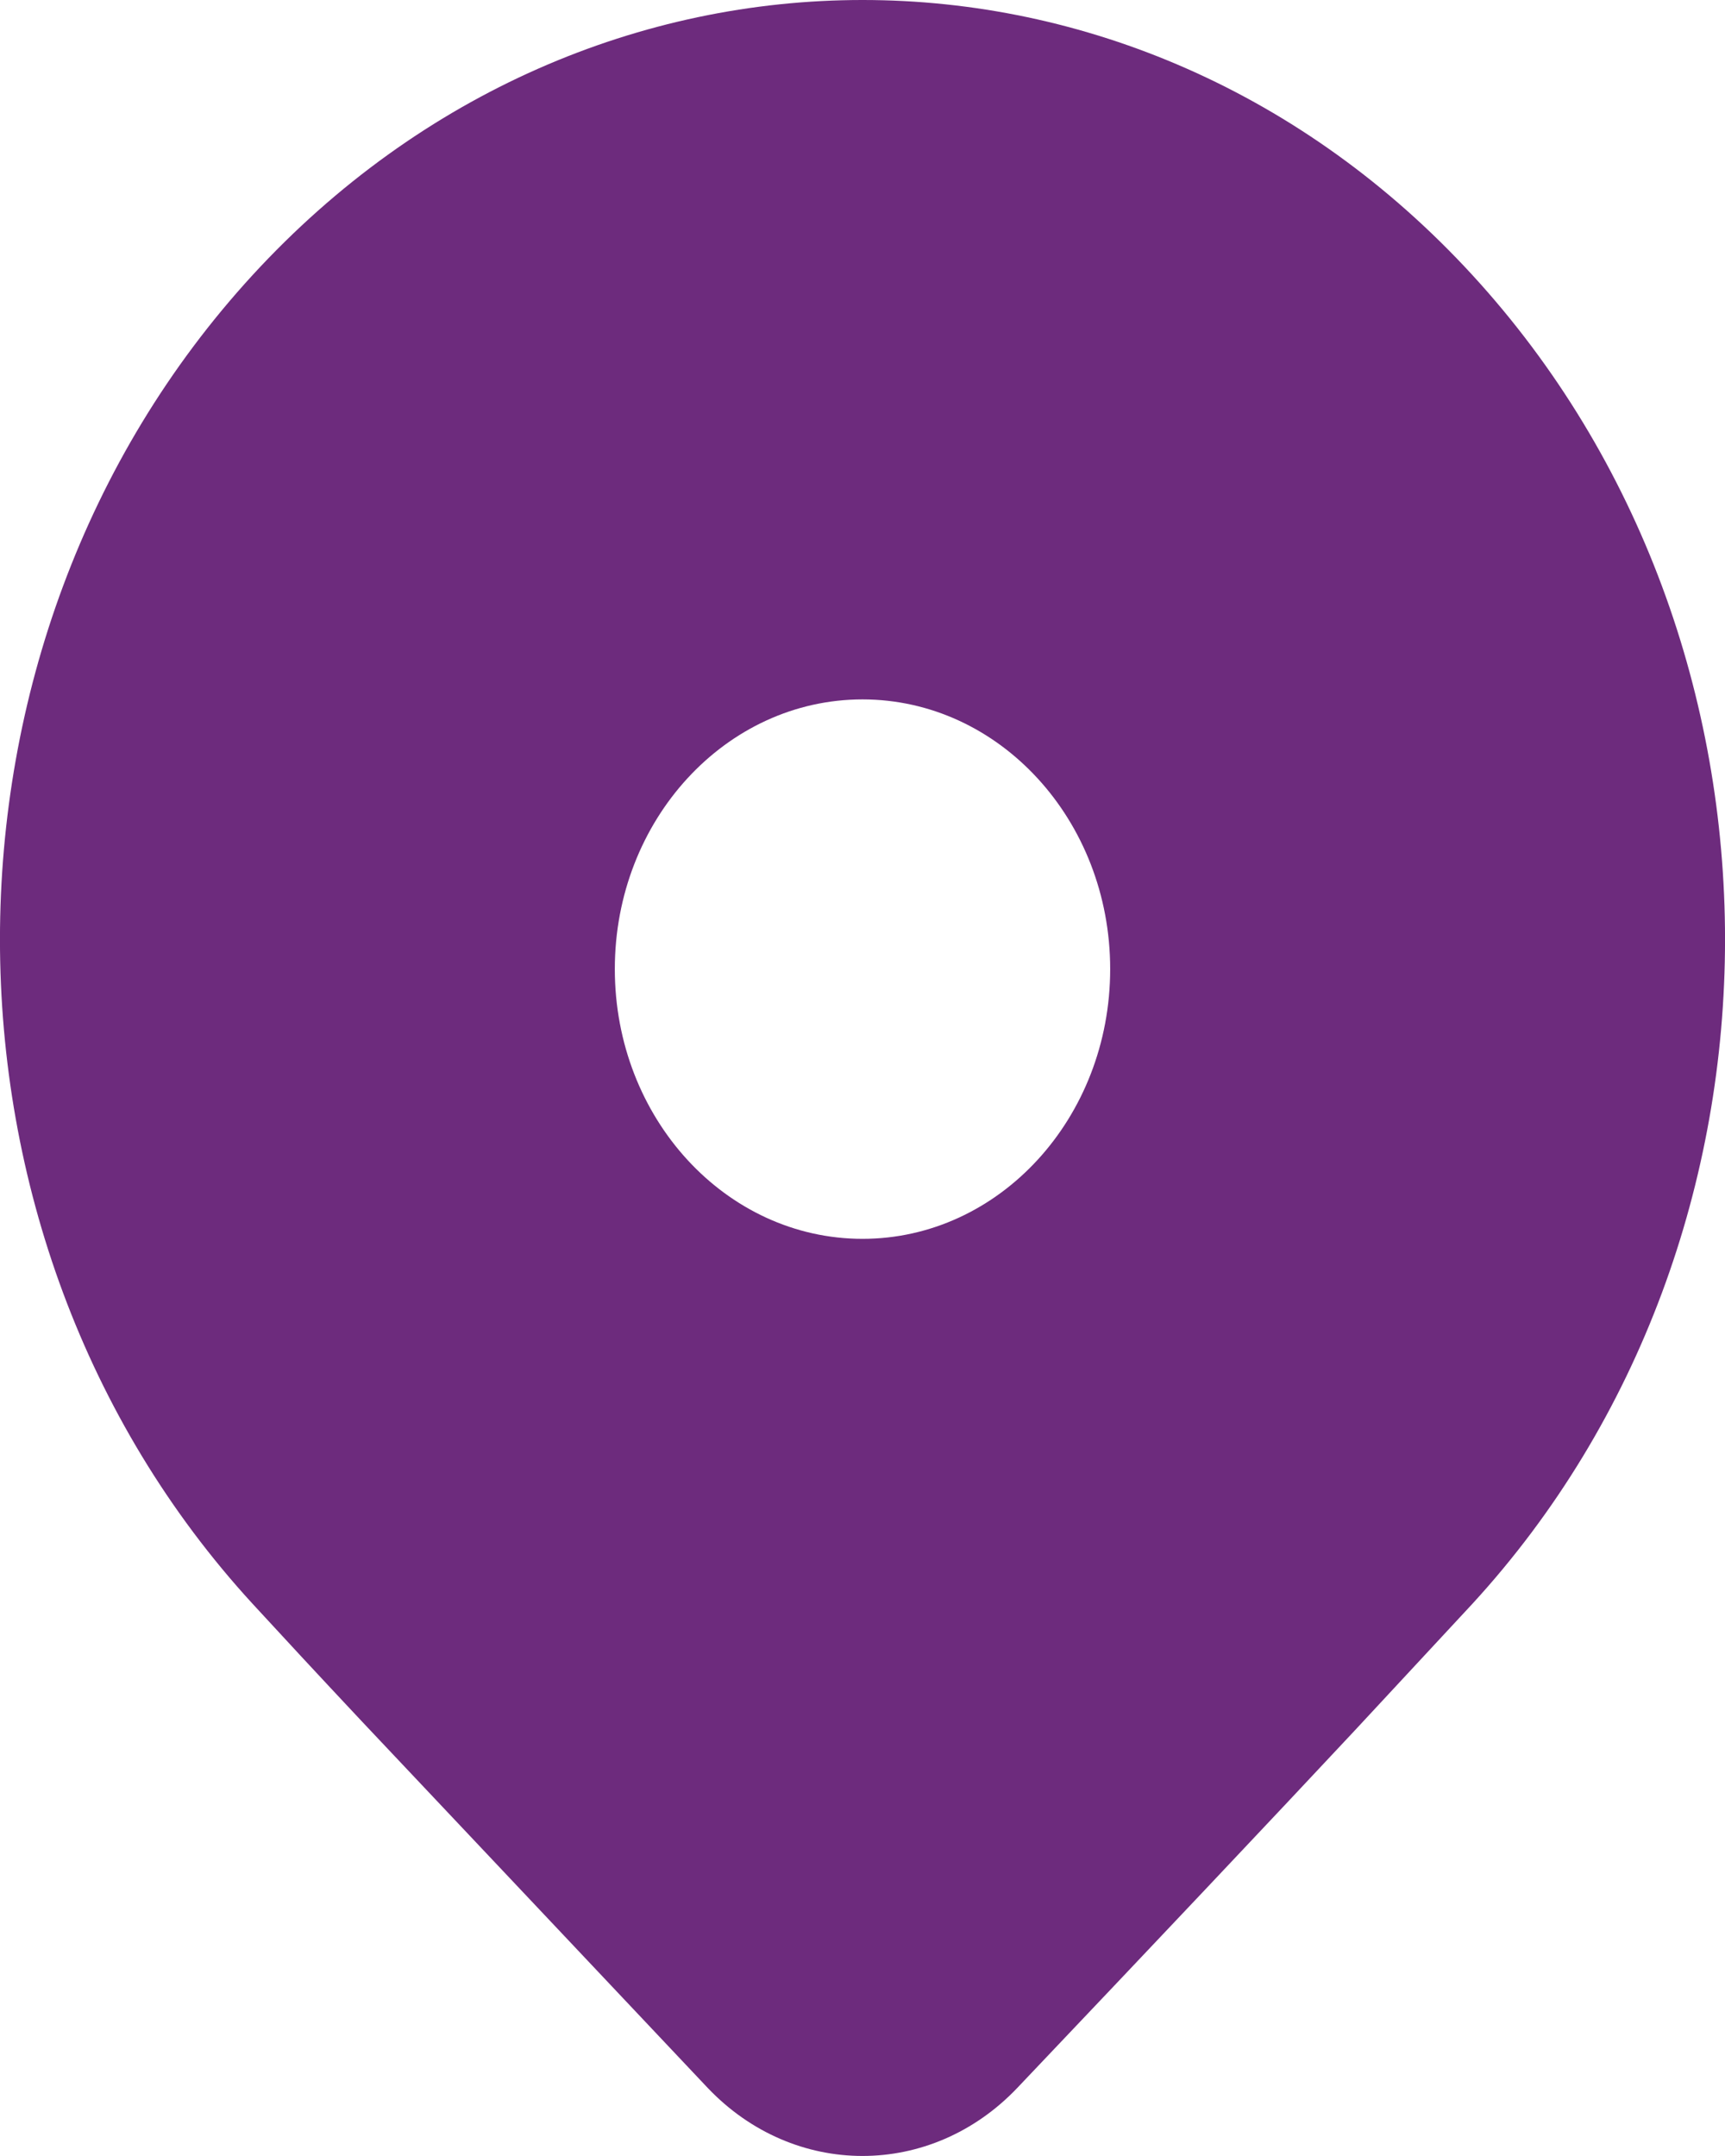 <svg width="12" height="15" viewBox="0 0 12 15" fill="none" xmlns="http://www.w3.org/2000/svg">
<path d="M10.243 11.158L9.425 12.039C8.822 12.684 8.04 13.512 7.078 14.525C6.477 15.158 5.523 15.158 4.922 14.525L2.517 11.976C2.214 11.653 1.961 11.38 1.757 11.158C-0.586 8.605 -0.586 4.467 1.757 1.914C4.101 -0.638 7.9 -0.638 10.243 1.914C12.586 4.467 12.586 8.605 10.243 11.158ZM7.723 6.742C7.723 5.706 6.951 4.866 6 4.866C5.049 4.866 4.277 5.706 4.277 6.742C4.277 7.779 5.049 8.619 6 8.619C6.951 8.619 7.723 7.779 7.723 6.742Z" fill="#6D2B7D"/>
</svg>
